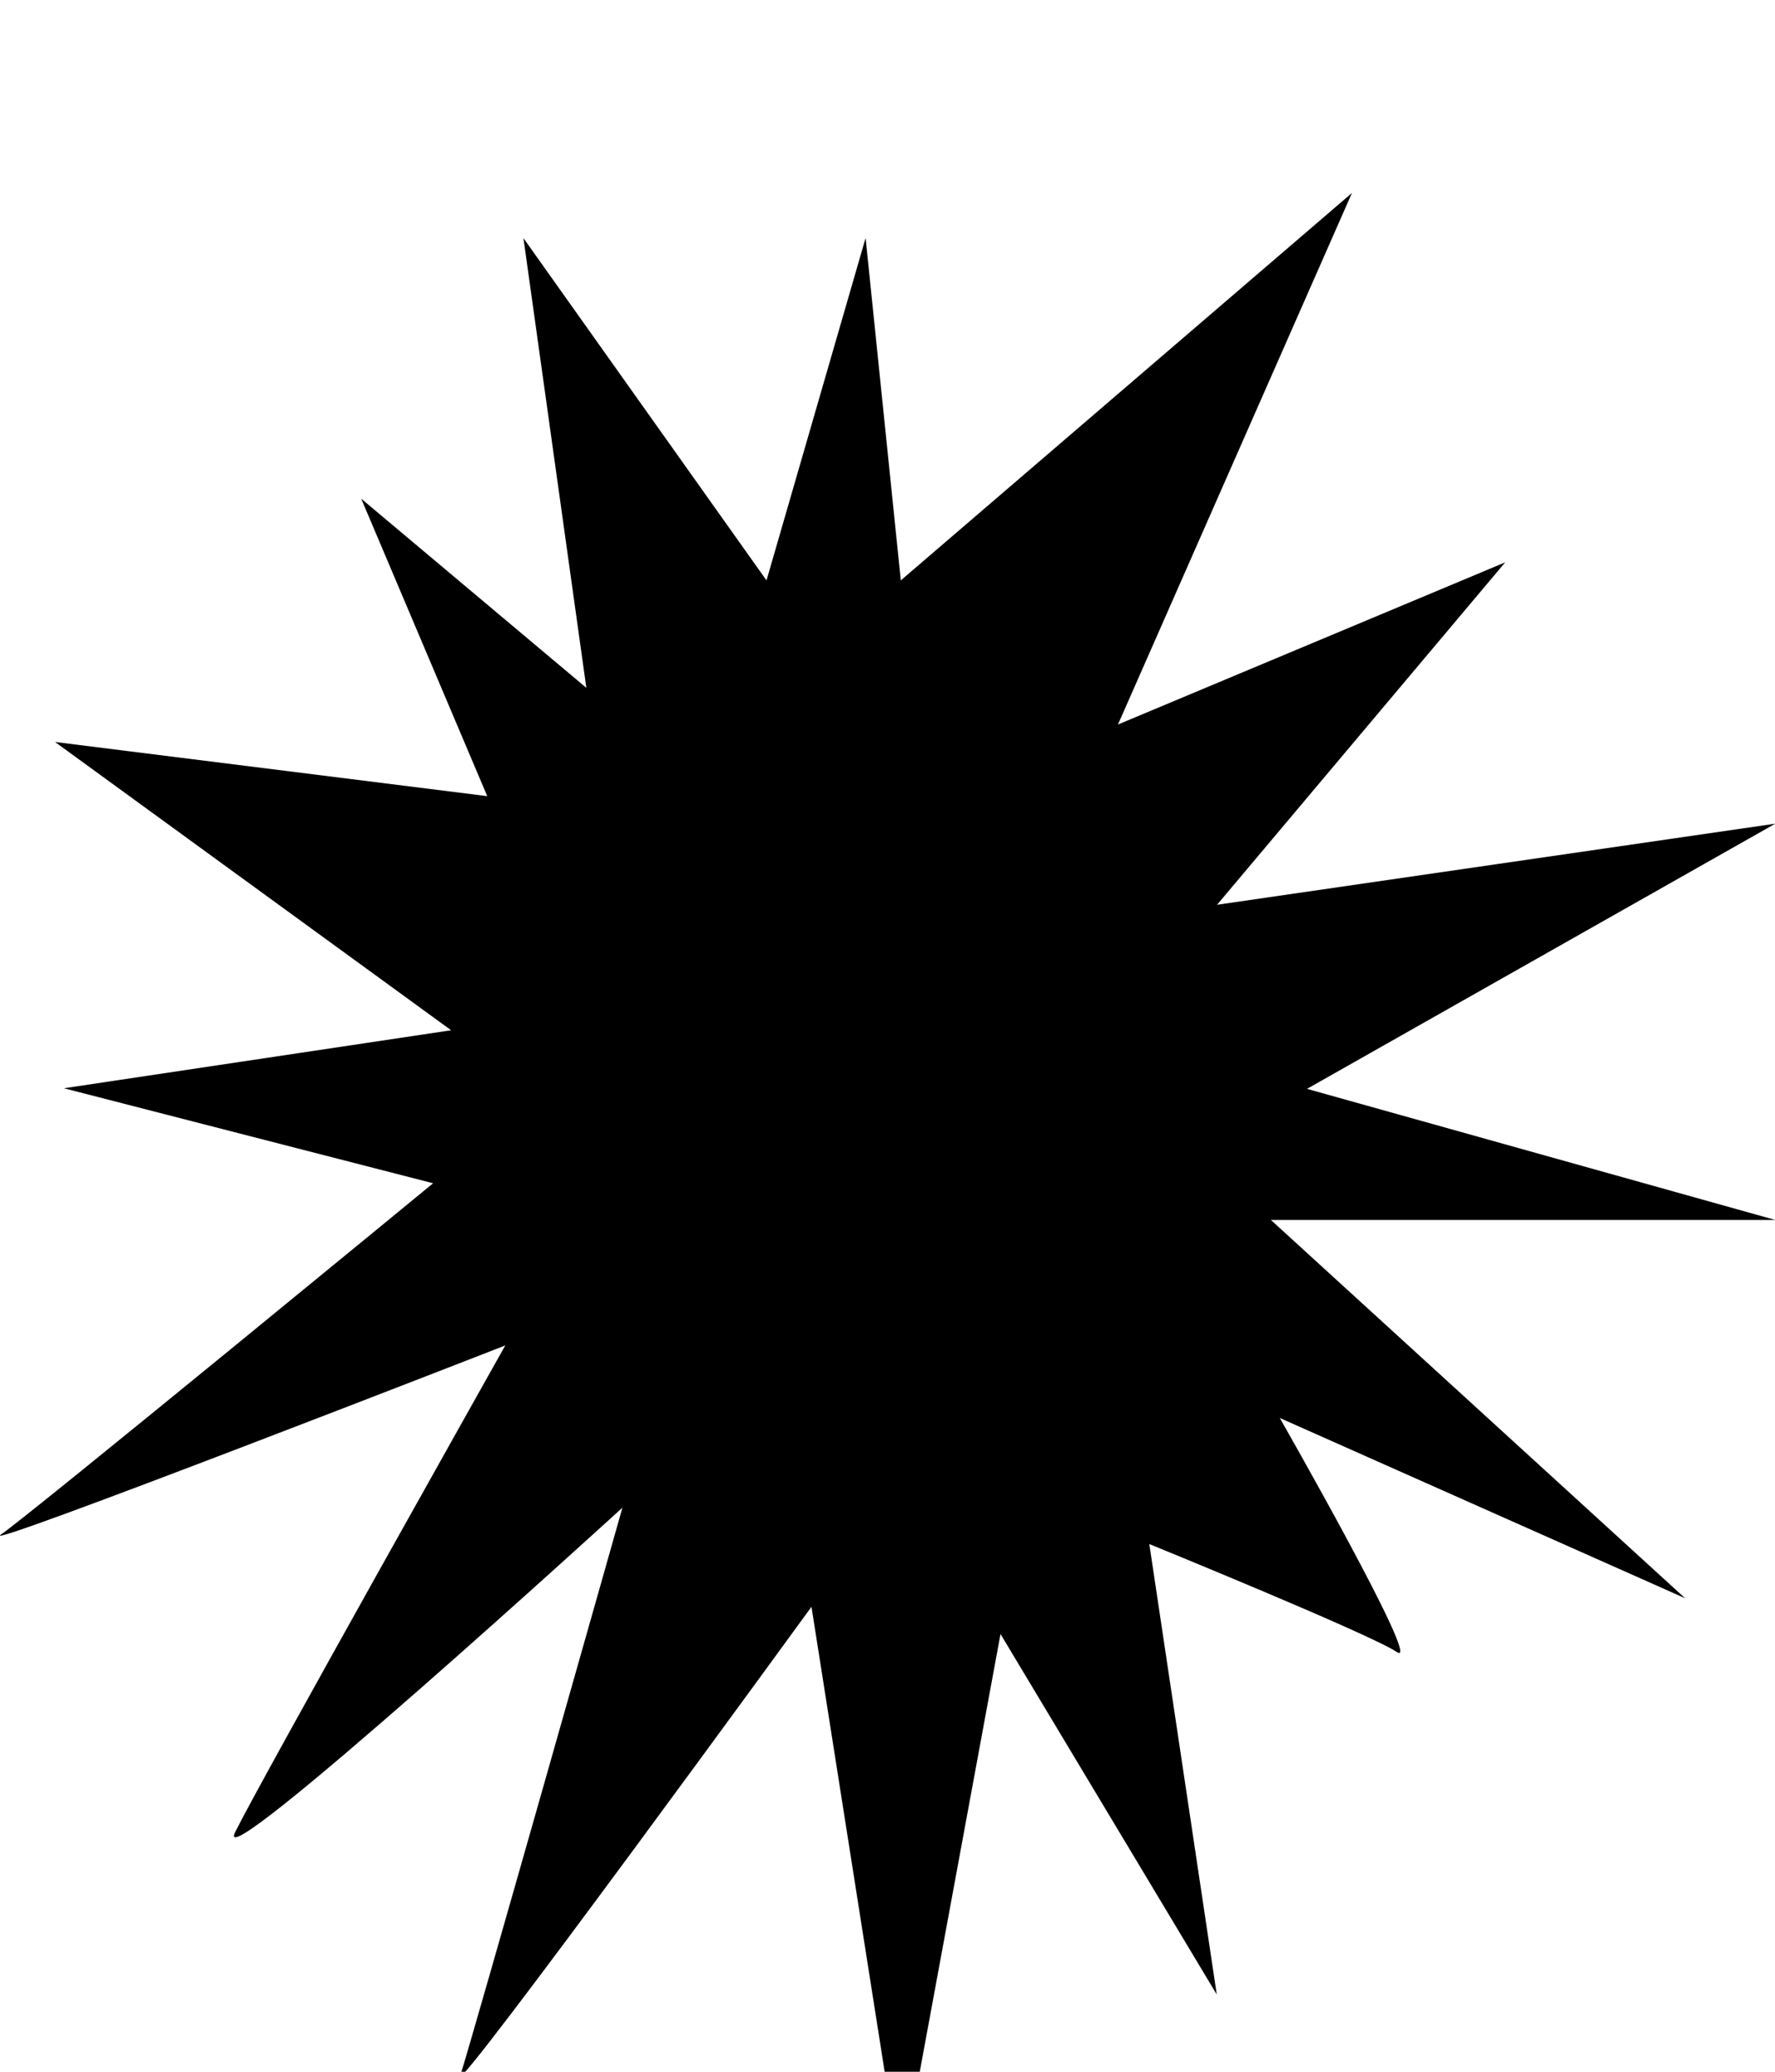 <svg xmlns="http://www.w3.org/2000/svg" viewBox="70 60 60 70"><path d="m87.69 68.04 8.22 11.57 3.35-11.57 1.19 11.57 15.25-13.09-7.91 17.96L120.88 79l-9.74 11.57 18.87-2.74-15.83 8.96 15.83 4.43h-17.05l14 12.78-13.7-6.09s4.87 8.52 3.96 7.91-8.37-3.65-8.37-3.65l2.28 15.22-7.31-12.18-3.37 18.26-3.02-19.18s-12.18 16.74-11.87 15.83 5.48-19.18 5.48-19.18-14 12.78-13.09 10.96c.91-1.83 9.13-16.44 9.13-16.44s-17.96 7-17.05 6.39 14.61-11.87 14.61-11.87l-12.48-3.21 13.09-1.96-13.39-9.74 14.61 1.83-4.26-10.05 7.61 6.39-2.13-15.22Z" fill="currentColor"/></svg>